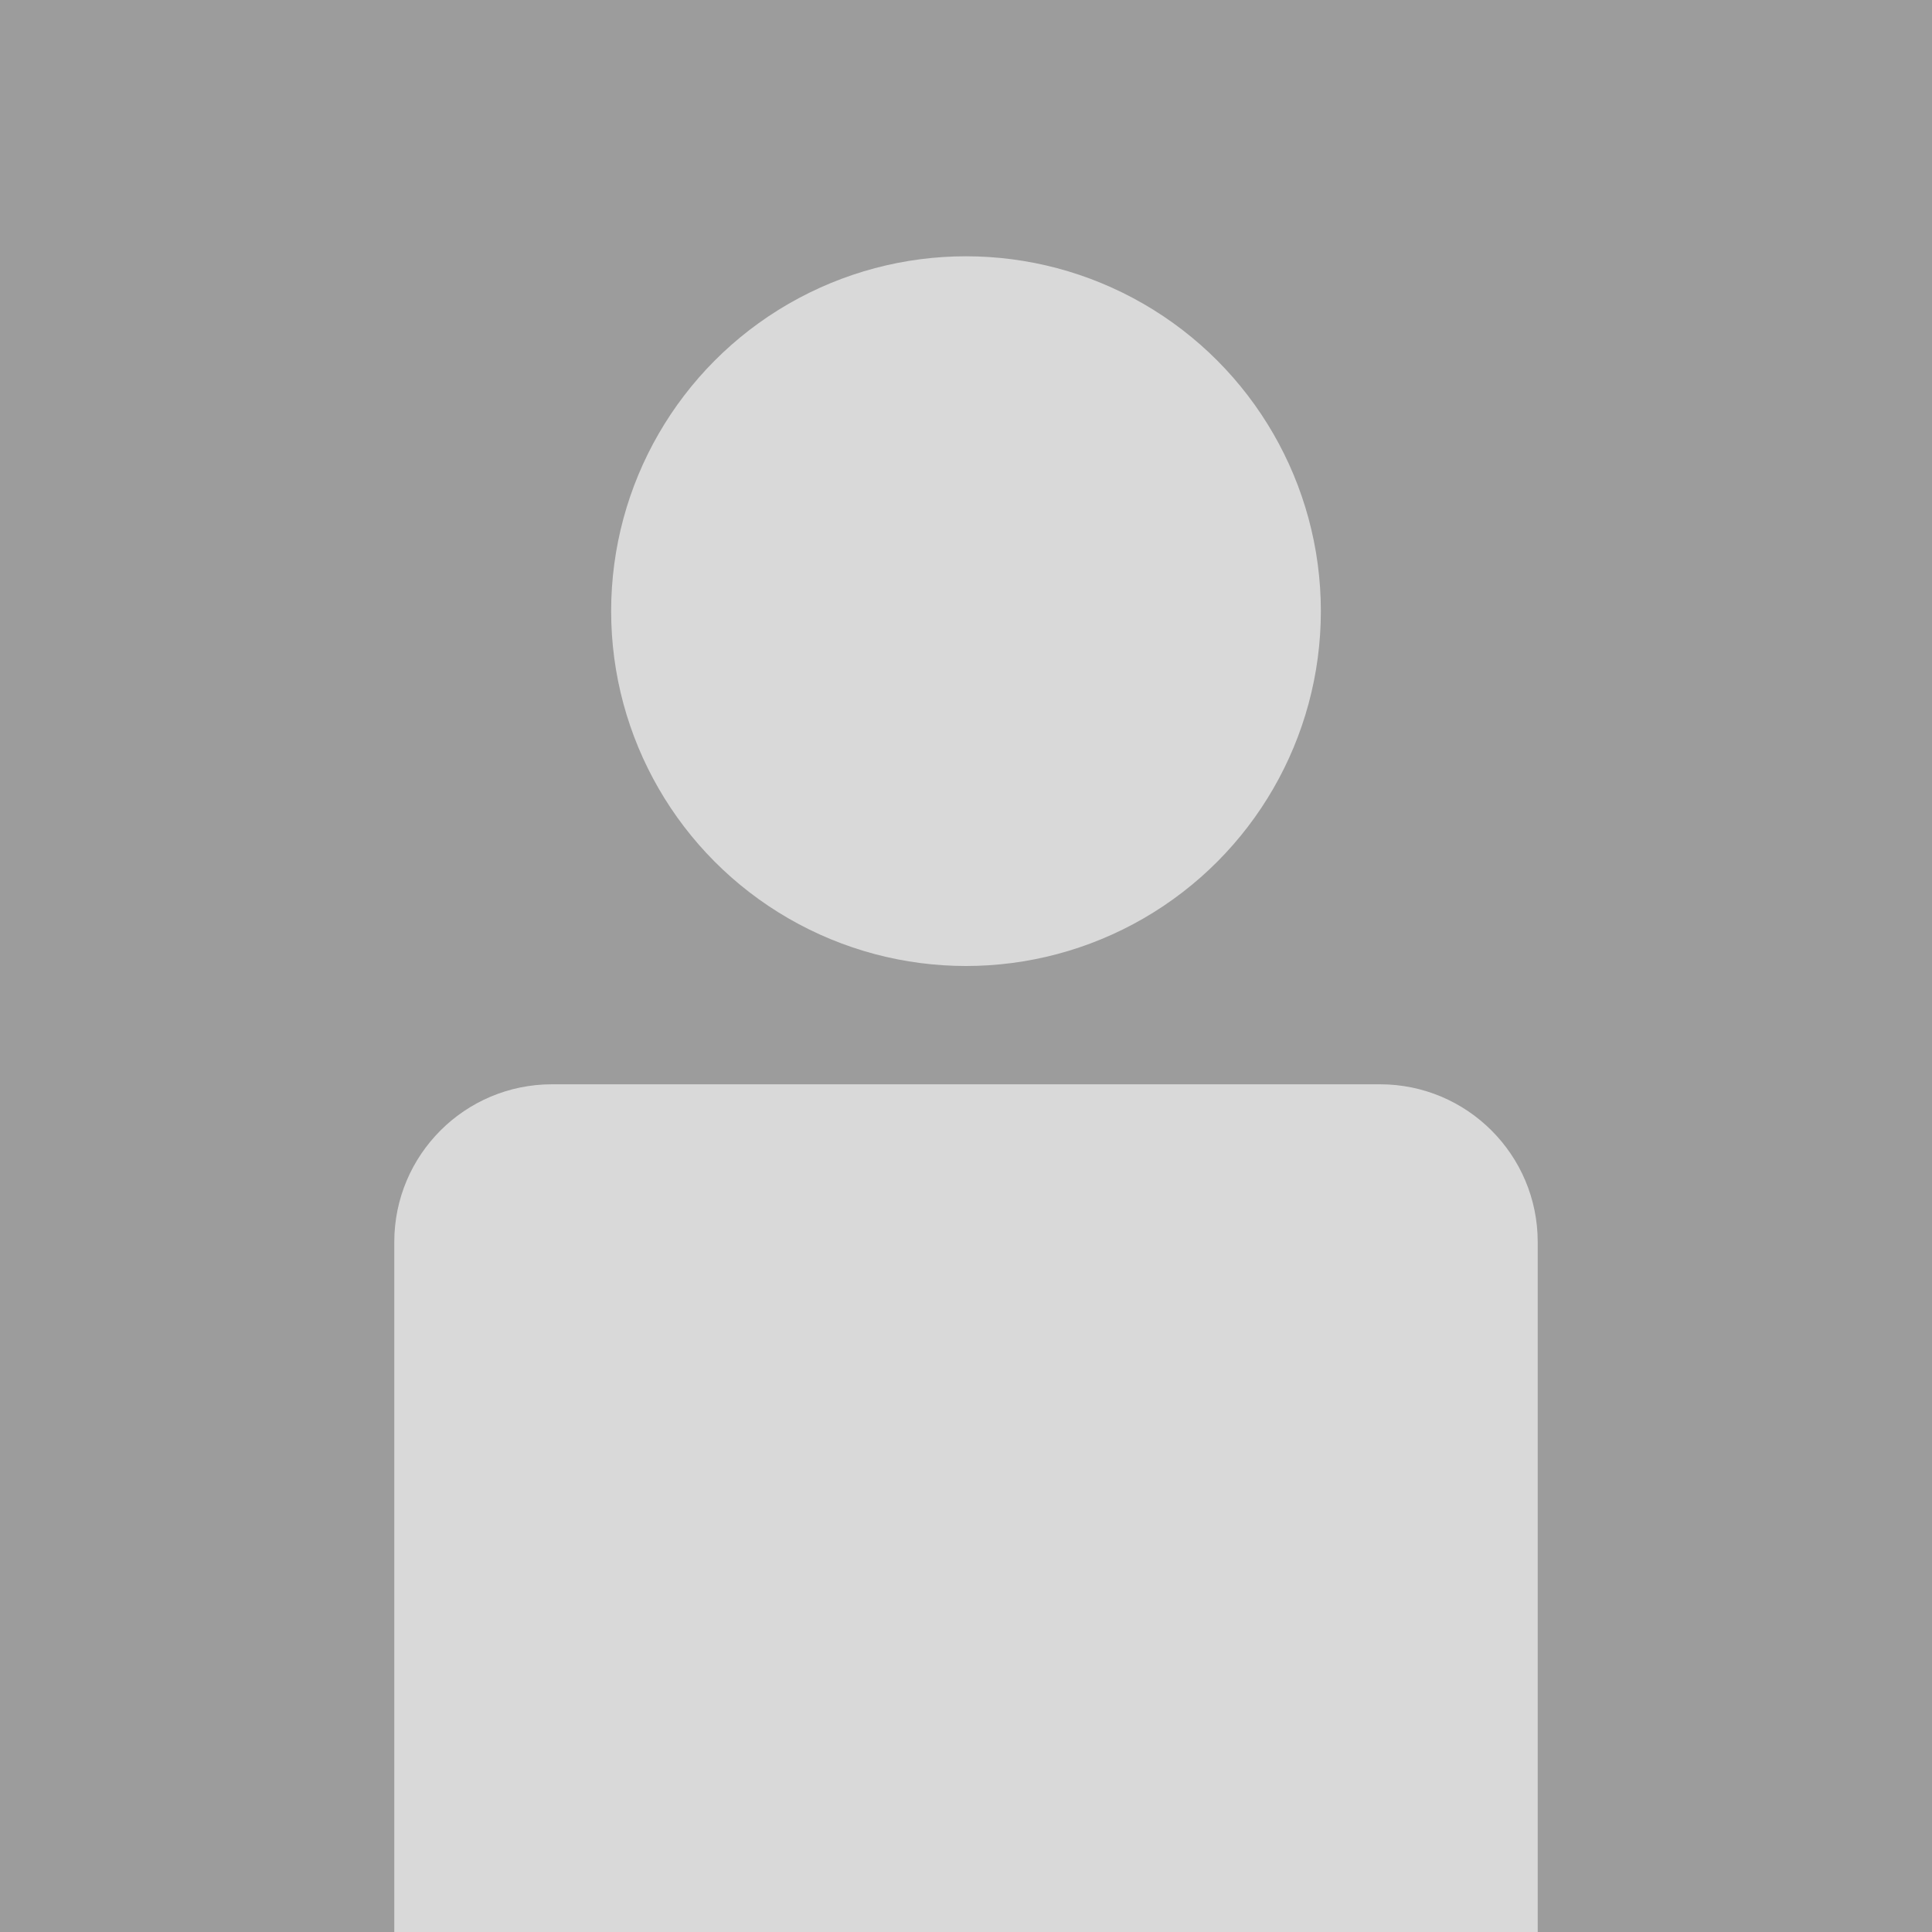 <svg width="98" height="98" viewBox="0 0 98 98" fill="none" xmlns="http://www.w3.org/2000/svg">
<rect width="98" height="98" fill="#9C9C9C"/>
<circle cx="49" cy="31" r="18" fill="#D9D9D9"/>
<path d="M20 63C20 58.582 23.582 55 28 55H70C74.418 55 78 58.582 78 63V98H20V63Z" fill="#D9D9D9"/>
</svg>
